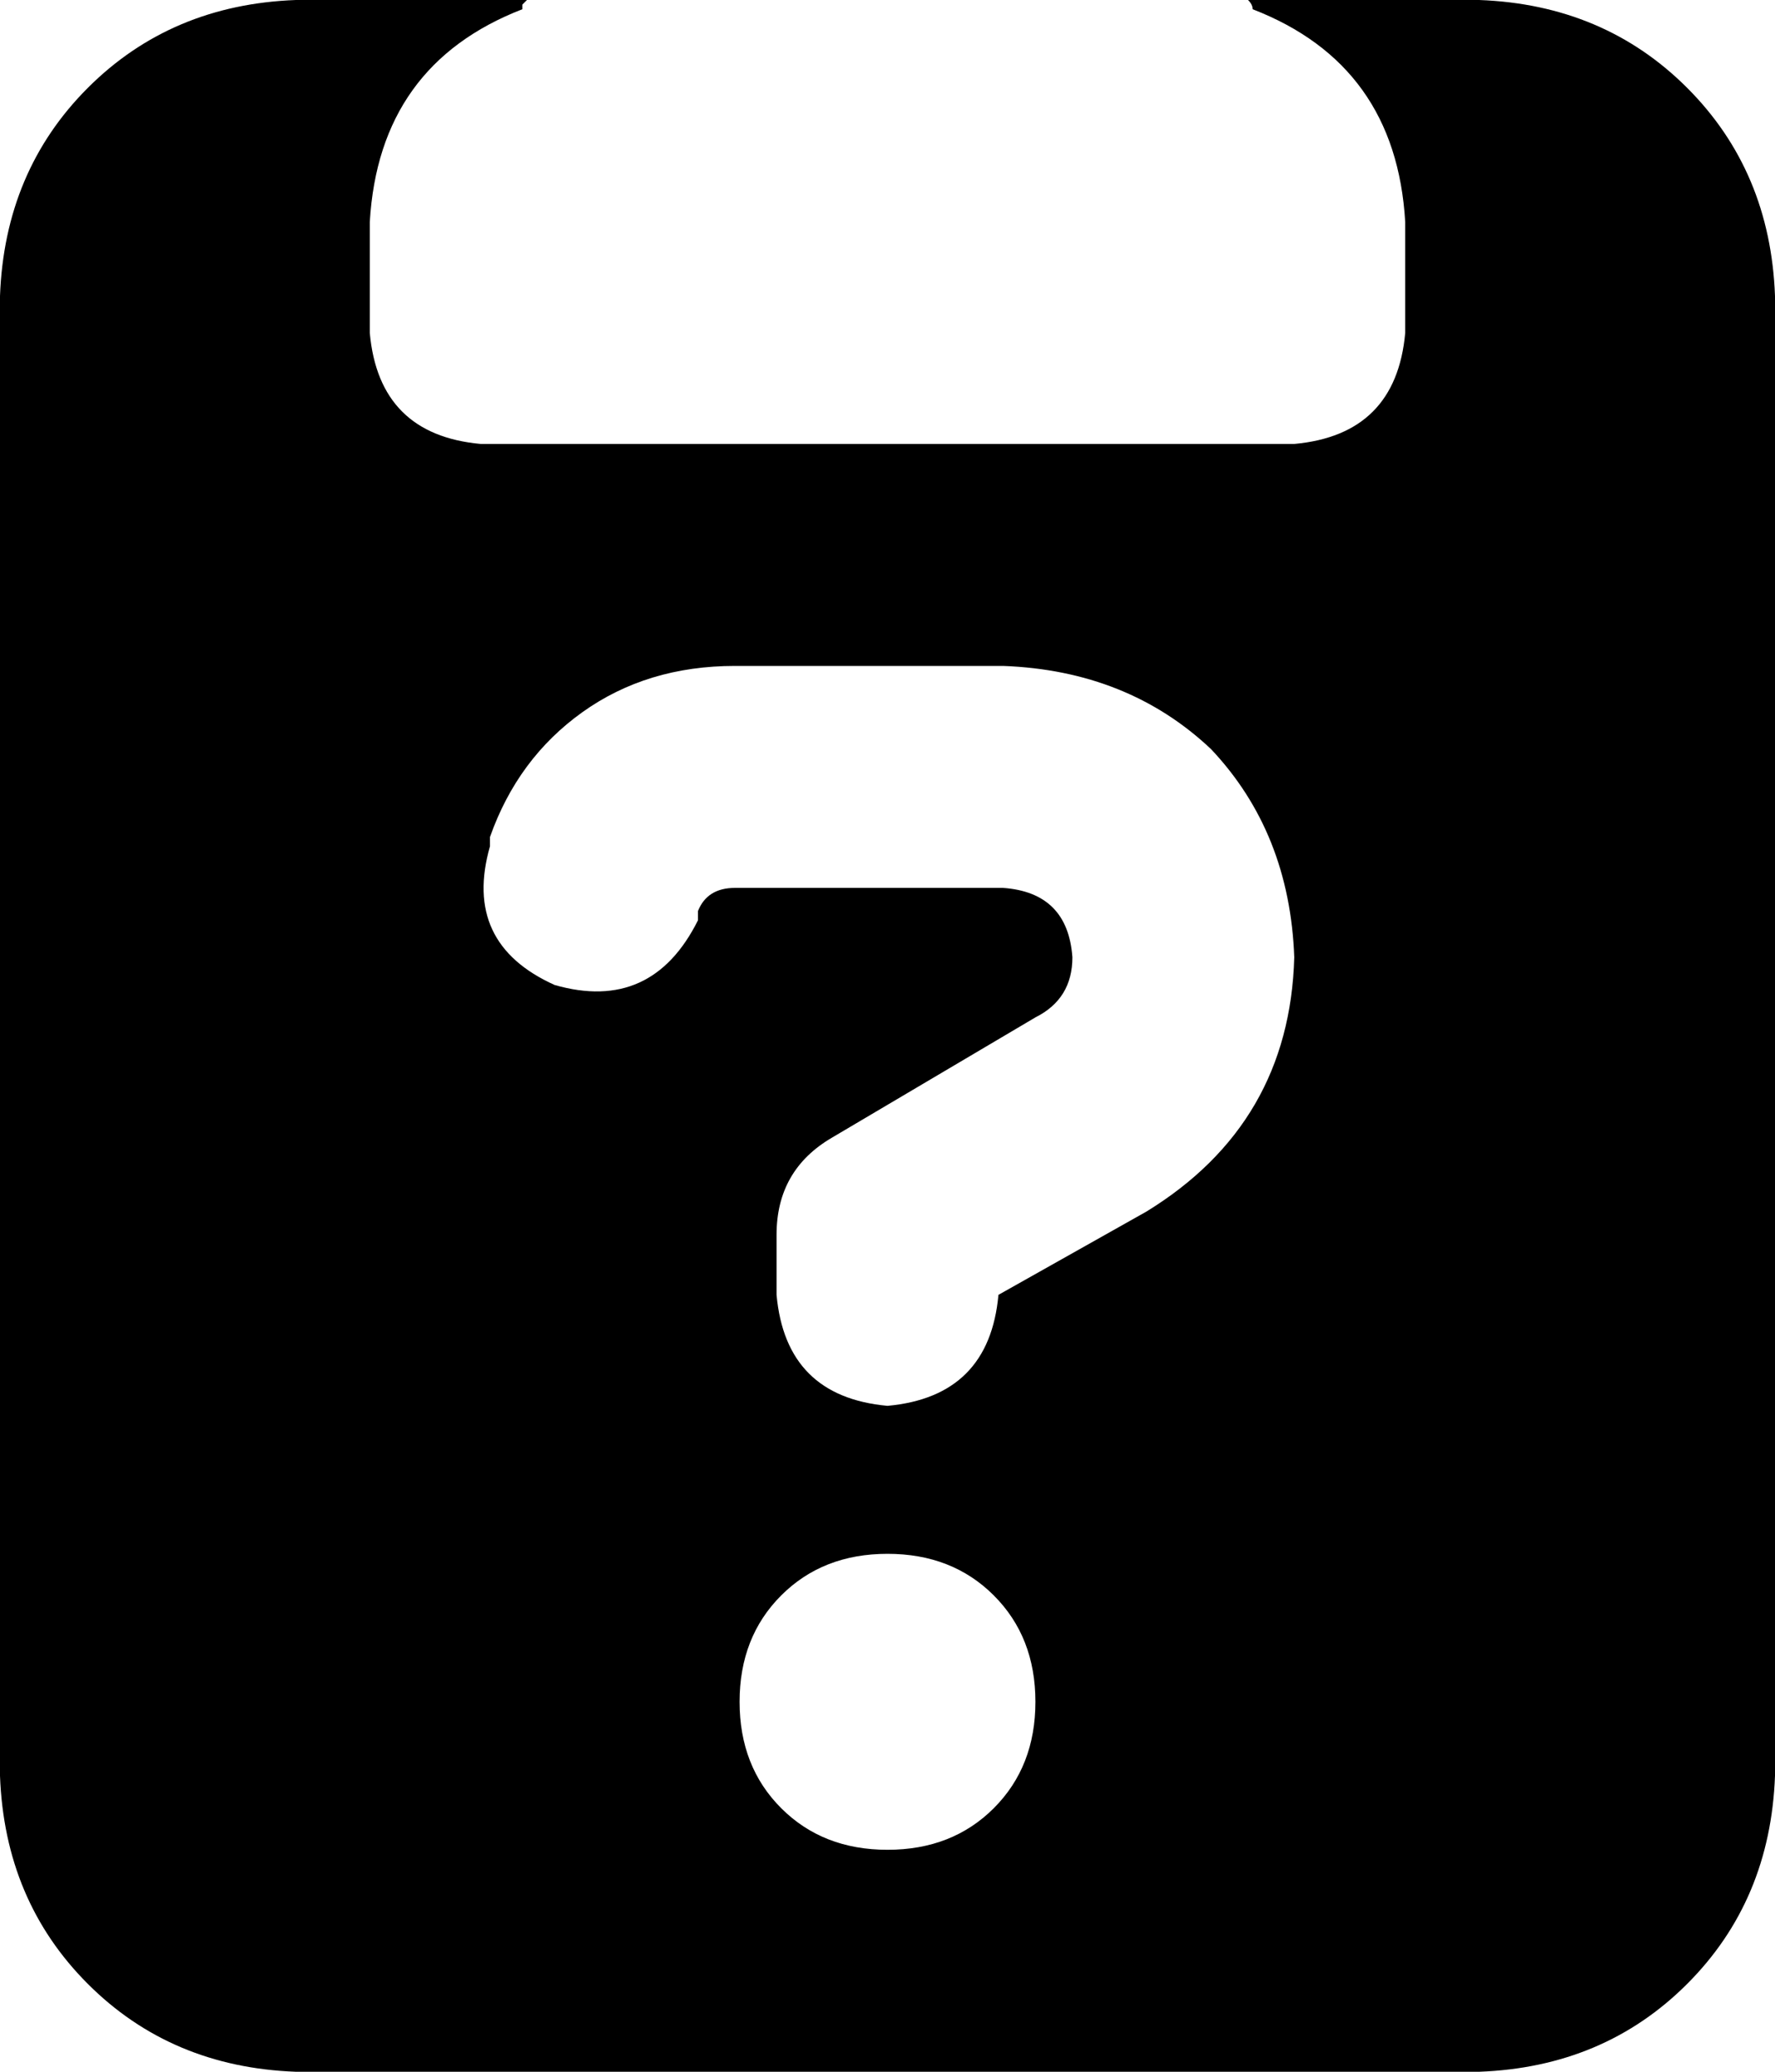 <svg xmlns="http://www.w3.org/2000/svg" viewBox="0 0 384 448">
    <path d="M 271 2 Q 302 14 304 48 L 304 72 Q 302 94 280 96 L 192 96 L 104 96 Q 82 94 80 72 L 80 48 Q 82 14 113 2 Q 113 2 113 1 Q 114 0 114 0 L 64 0 Q 37 1 19 19 Q 1 37 0 64 L 0 384 Q 1 411 19 429 Q 37 447 64 448 L 320 448 Q 347 447 365 429 Q 383 411 384 384 L 384 64 Q 383 37 365 19 Q 347 1 320 0 L 270 0 Q 271 1 271 2 Q 271 2 271 2 L 271 2 Z M 106 181 Q 112 164 126 154 L 126 154 Q 140 144 159 144 L 217 144 Q 244 145 262 162 Q 279 180 280 207 Q 279 243 248 262 L 216 280 Q 214 302 192 304 Q 170 302 168 280 L 168 267 Q 168 253 180 246 L 224 220 Q 232 216 232 207 Q 231 193 217 192 L 159 192 Q 153 192 151 197 L 151 199 Q 141 219 120 213 Q 100 204 106 183 L 106 181 L 106 181 Z M 160 368 Q 160 354 169 345 L 169 345 Q 178 336 192 336 Q 206 336 215 345 Q 224 354 224 368 Q 224 382 215 391 Q 206 400 192 400 Q 178 400 169 391 Q 160 382 160 368 L 160 368 Z"/>
</svg>
